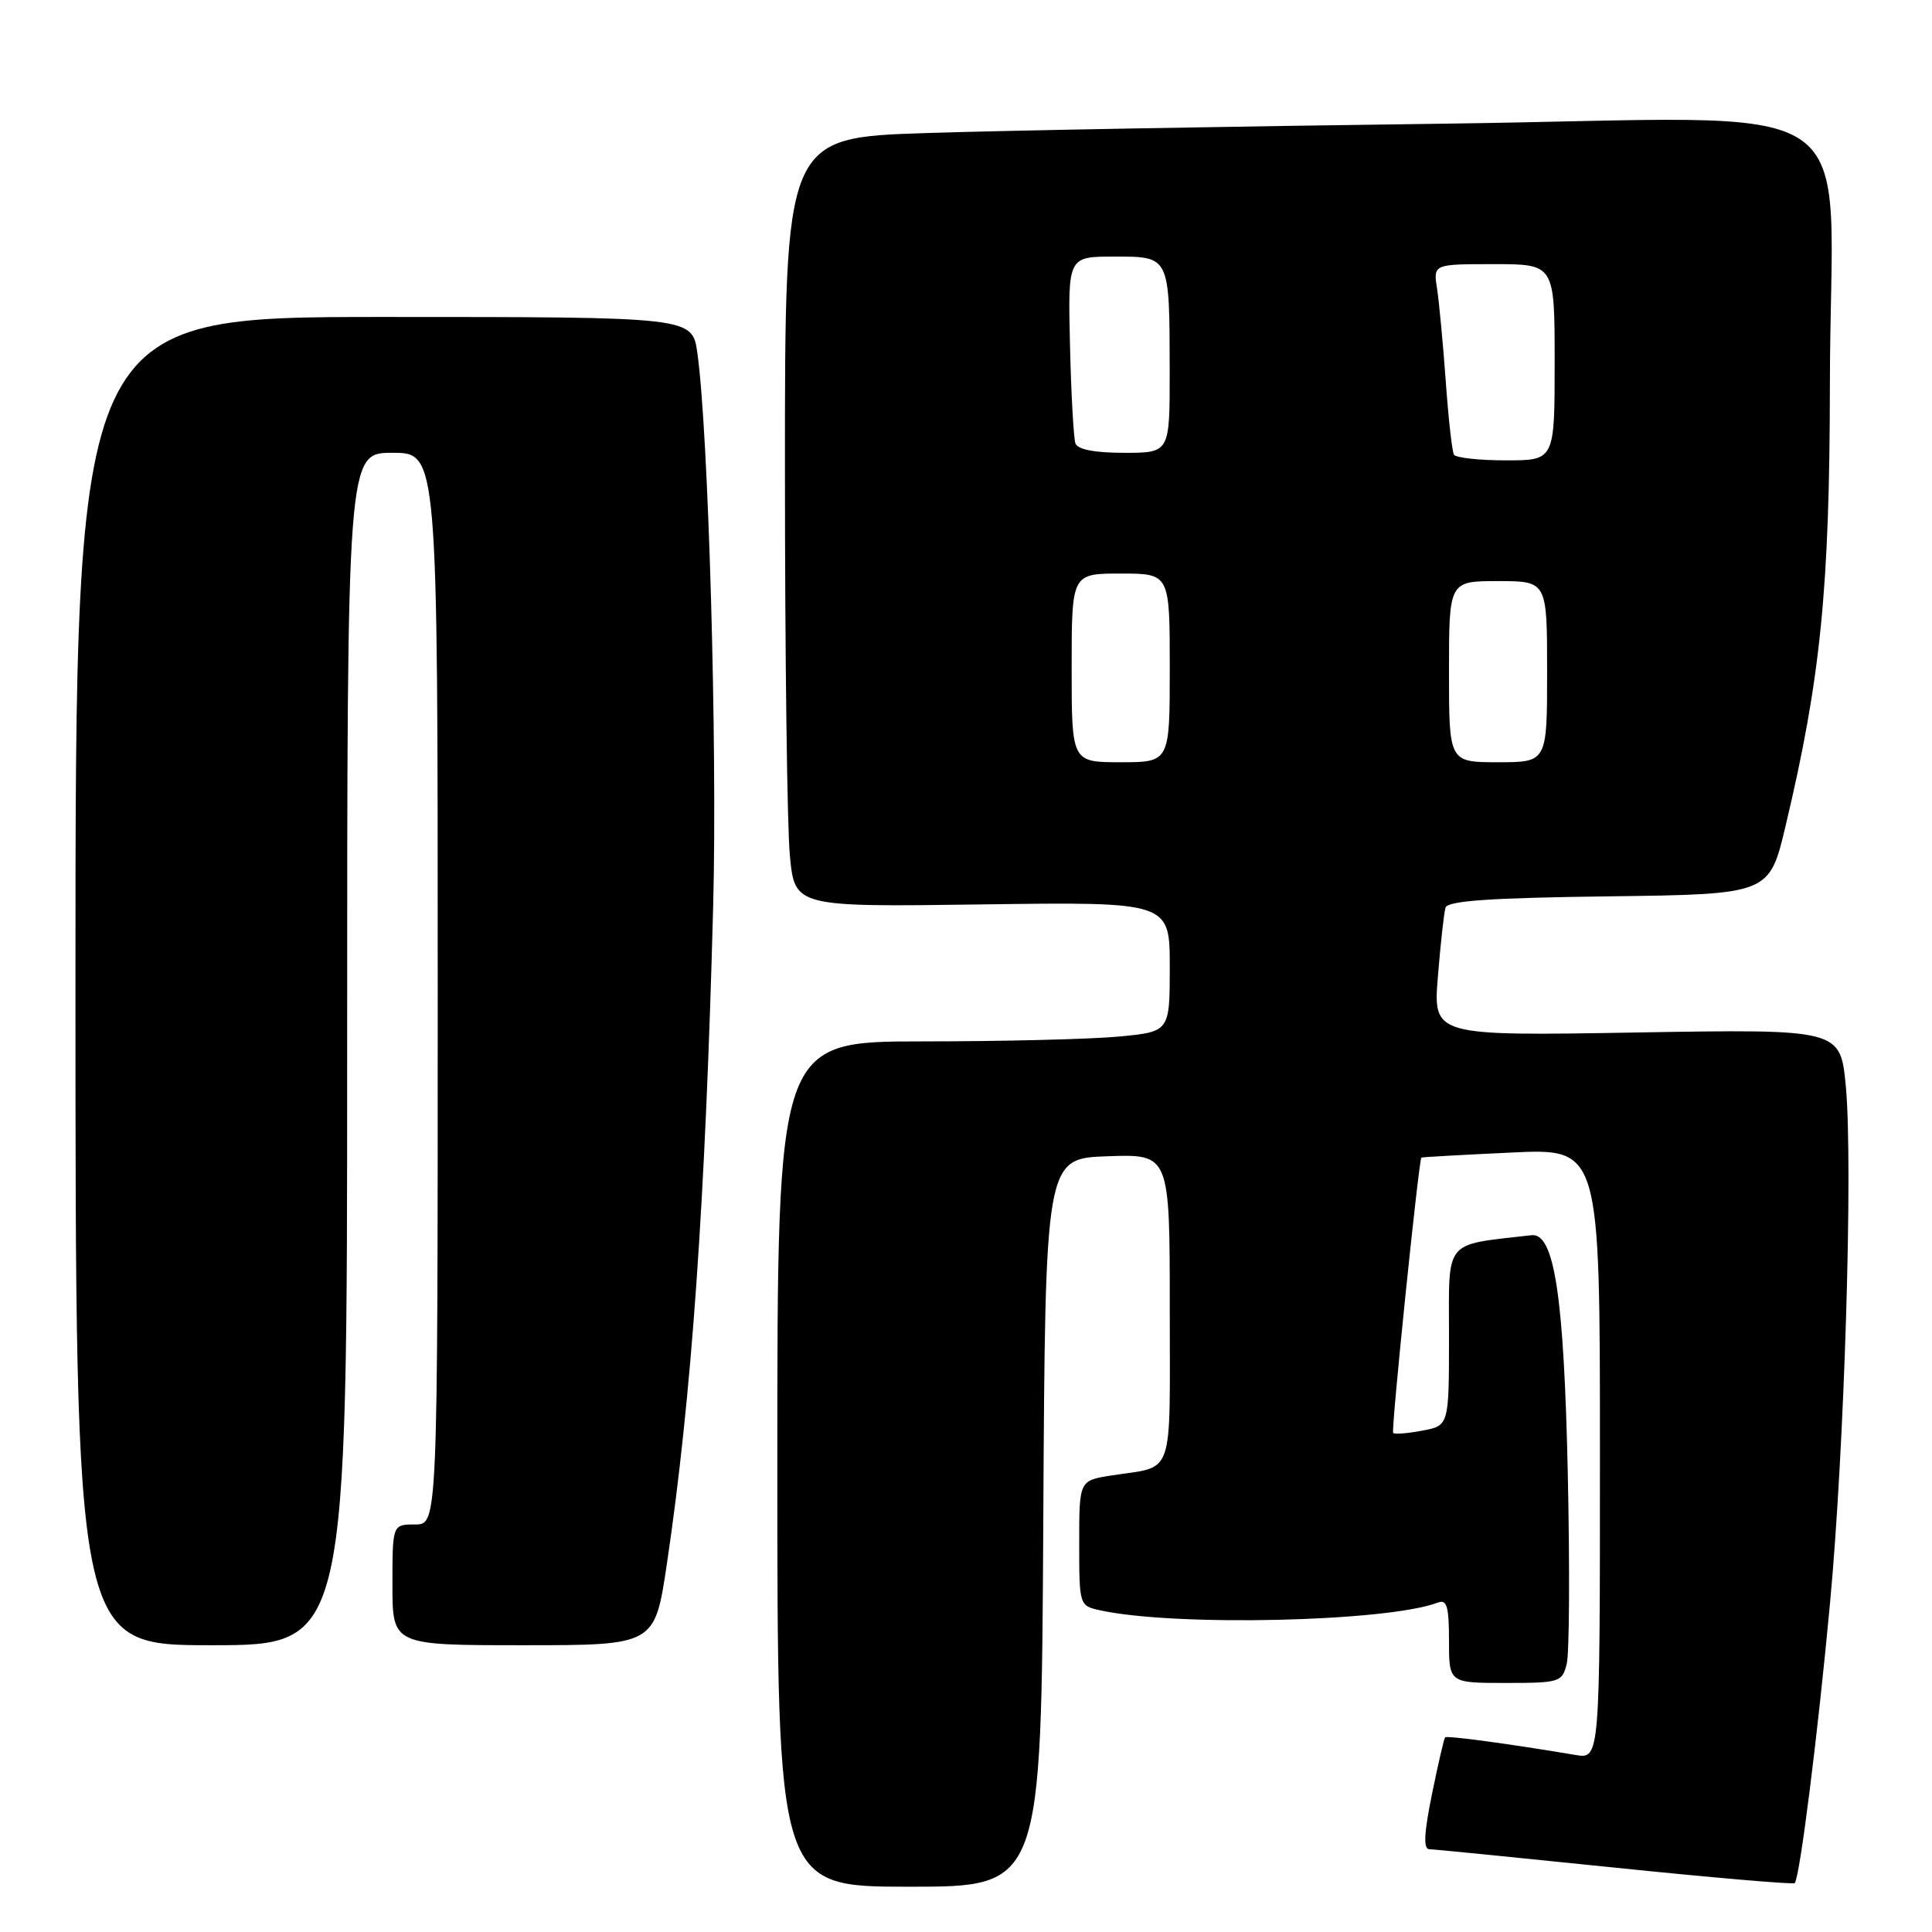 <?xml version="1.0" encoding="UTF-8" standalone="no"?>
<!DOCTYPE svg PUBLIC "-//W3C//DTD SVG 1.1//EN" "http://www.w3.org/Graphics/SVG/1.1/DTD/svg11.dtd" >
<svg xmlns="http://www.w3.org/2000/svg" xmlns:xlink="http://www.w3.org/1999/xlink" version="1.1" viewBox="0 0 256 256">
 <g >
 <path fill="currentColor"
d=" M 138.24 201.75 C 138.50 153.50 138.50 153.50 146.75 153.21 C 155.00 152.92 155.00 152.92 155.00 173.39 C 155.00 196.26 155.72 194.20 147.25 195.51 C 143.00 196.18 143.00 196.18 143.00 204.47 C 143.00 212.71 143.02 212.77 145.75 213.37 C 155.66 215.55 183.87 214.90 190.52 212.35 C 191.72 211.89 192.00 212.86 192.00 217.39 C 192.00 223.00 192.00 223.00 199.48 223.00 C 206.65 223.00 206.99 222.90 207.60 220.47 C 207.95 219.07 208.01 207.71 207.74 195.22 C 207.23 171.68 205.95 163.32 202.93 163.67 C 191.18 165.03 192.00 164.03 192.00 177.02 C 192.00 188.91 192.00 188.91 188.45 189.57 C 186.50 189.94 184.77 190.07 184.60 189.87 C 184.31 189.53 188.00 153.64 188.34 153.39 C 188.43 153.32 193.79 153.02 200.25 152.72 C 212.00 152.16 212.00 152.16 212.00 192.63 C 212.00 233.09 212.00 233.09 208.75 232.54 C 200.03 231.07 191.72 229.95 191.48 230.21 C 191.34 230.37 190.55 233.76 189.74 237.75 C 188.69 242.89 188.59 245.01 189.38 245.03 C 190.00 245.04 201.06 246.14 213.98 247.47 C 226.89 248.80 237.61 249.72 237.81 249.52 C 238.47 248.87 240.87 229.85 242.48 212.50 C 244.41 191.89 245.55 154.31 244.58 143.93 C 243.86 136.36 243.86 136.36 216.88 136.81 C 189.89 137.27 189.89 137.27 190.53 129.38 C 190.88 125.05 191.33 120.95 191.54 120.27 C 191.82 119.36 197.43 118.97 213.18 118.77 C 234.45 118.50 234.45 118.50 236.60 109.43 C 241.24 89.95 242.44 77.95 242.47 51.00 C 242.50 11.18 249.14 15.66 191.17 16.39 C 163.85 16.74 133.06 17.29 122.75 17.63 C 104.00 18.23 104.00 18.23 104.01 62.37 C 104.01 86.64 104.30 109.58 104.66 113.34 C 105.31 120.18 105.31 120.18 130.15 119.84 C 155.00 119.50 155.00 119.50 155.00 128.11 C 155.00 136.71 155.00 136.71 148.25 137.35 C 144.54 137.70 132.84 137.99 122.25 137.99 C 103.00 138.00 103.00 138.00 103.00 194.00 C 103.00 250.00 103.00 250.00 120.49 250.00 C 137.98 250.00 137.98 250.00 138.24 201.75 Z  M 46.00 139.00 C 46.00 60.00 46.00 60.00 52.00 60.00 C 58.00 60.00 58.00 60.00 58.00 131.00 C 58.00 202.00 58.00 202.00 55.00 202.00 C 52.00 202.00 52.00 202.00 52.00 210.00 C 52.00 218.00 52.00 218.00 69.38 218.00 C 86.76 218.00 86.76 218.00 88.36 207.25 C 91.65 185.14 93.47 159.17 94.50 120.00 C 95.06 98.70 93.87 57.06 92.40 46.75 C 91.73 42.00 91.73 42.00 50.86 42.00 C 10.00 42.00 10.00 42.00 10.00 130.00 C 10.00 218.00 10.00 218.00 28.00 218.00 C 46.00 218.00 46.00 218.00 46.00 139.00 Z  M 142.00 88.50 C 142.00 76.00 142.00 76.00 148.50 76.00 C 155.00 76.00 155.00 76.00 155.00 88.50 C 155.00 101.00 155.00 101.00 148.50 101.00 C 142.00 101.00 142.00 101.00 142.00 88.50 Z  M 192.00 89.00 C 192.00 77.00 192.00 77.00 198.50 77.00 C 205.00 77.00 205.00 77.00 205.00 89.00 C 205.00 101.00 205.00 101.00 198.50 101.00 C 192.00 101.00 192.00 101.00 192.00 89.00 Z  M 192.66 60.25 C 192.41 59.84 191.92 55.45 191.57 50.50 C 191.21 45.55 190.69 40.04 190.42 38.25 C 189.91 35.00 189.91 35.00 197.95 35.00 C 206.00 35.00 206.00 35.00 206.00 48.00 C 206.00 61.00 206.00 61.00 199.56 61.00 C 196.02 61.00 192.91 60.66 192.66 60.25 Z  M 142.50 58.75 C 142.26 58.06 141.93 52.21 141.78 45.75 C 141.50 34.00 141.50 34.00 147.63 34.00 C 155.05 34.00 154.97 33.83 154.99 49.25 C 155.00 60.00 155.00 60.00 148.97 60.00 C 145.04 60.00 142.78 59.56 142.50 58.75 Z "/>
</g>
</svg>